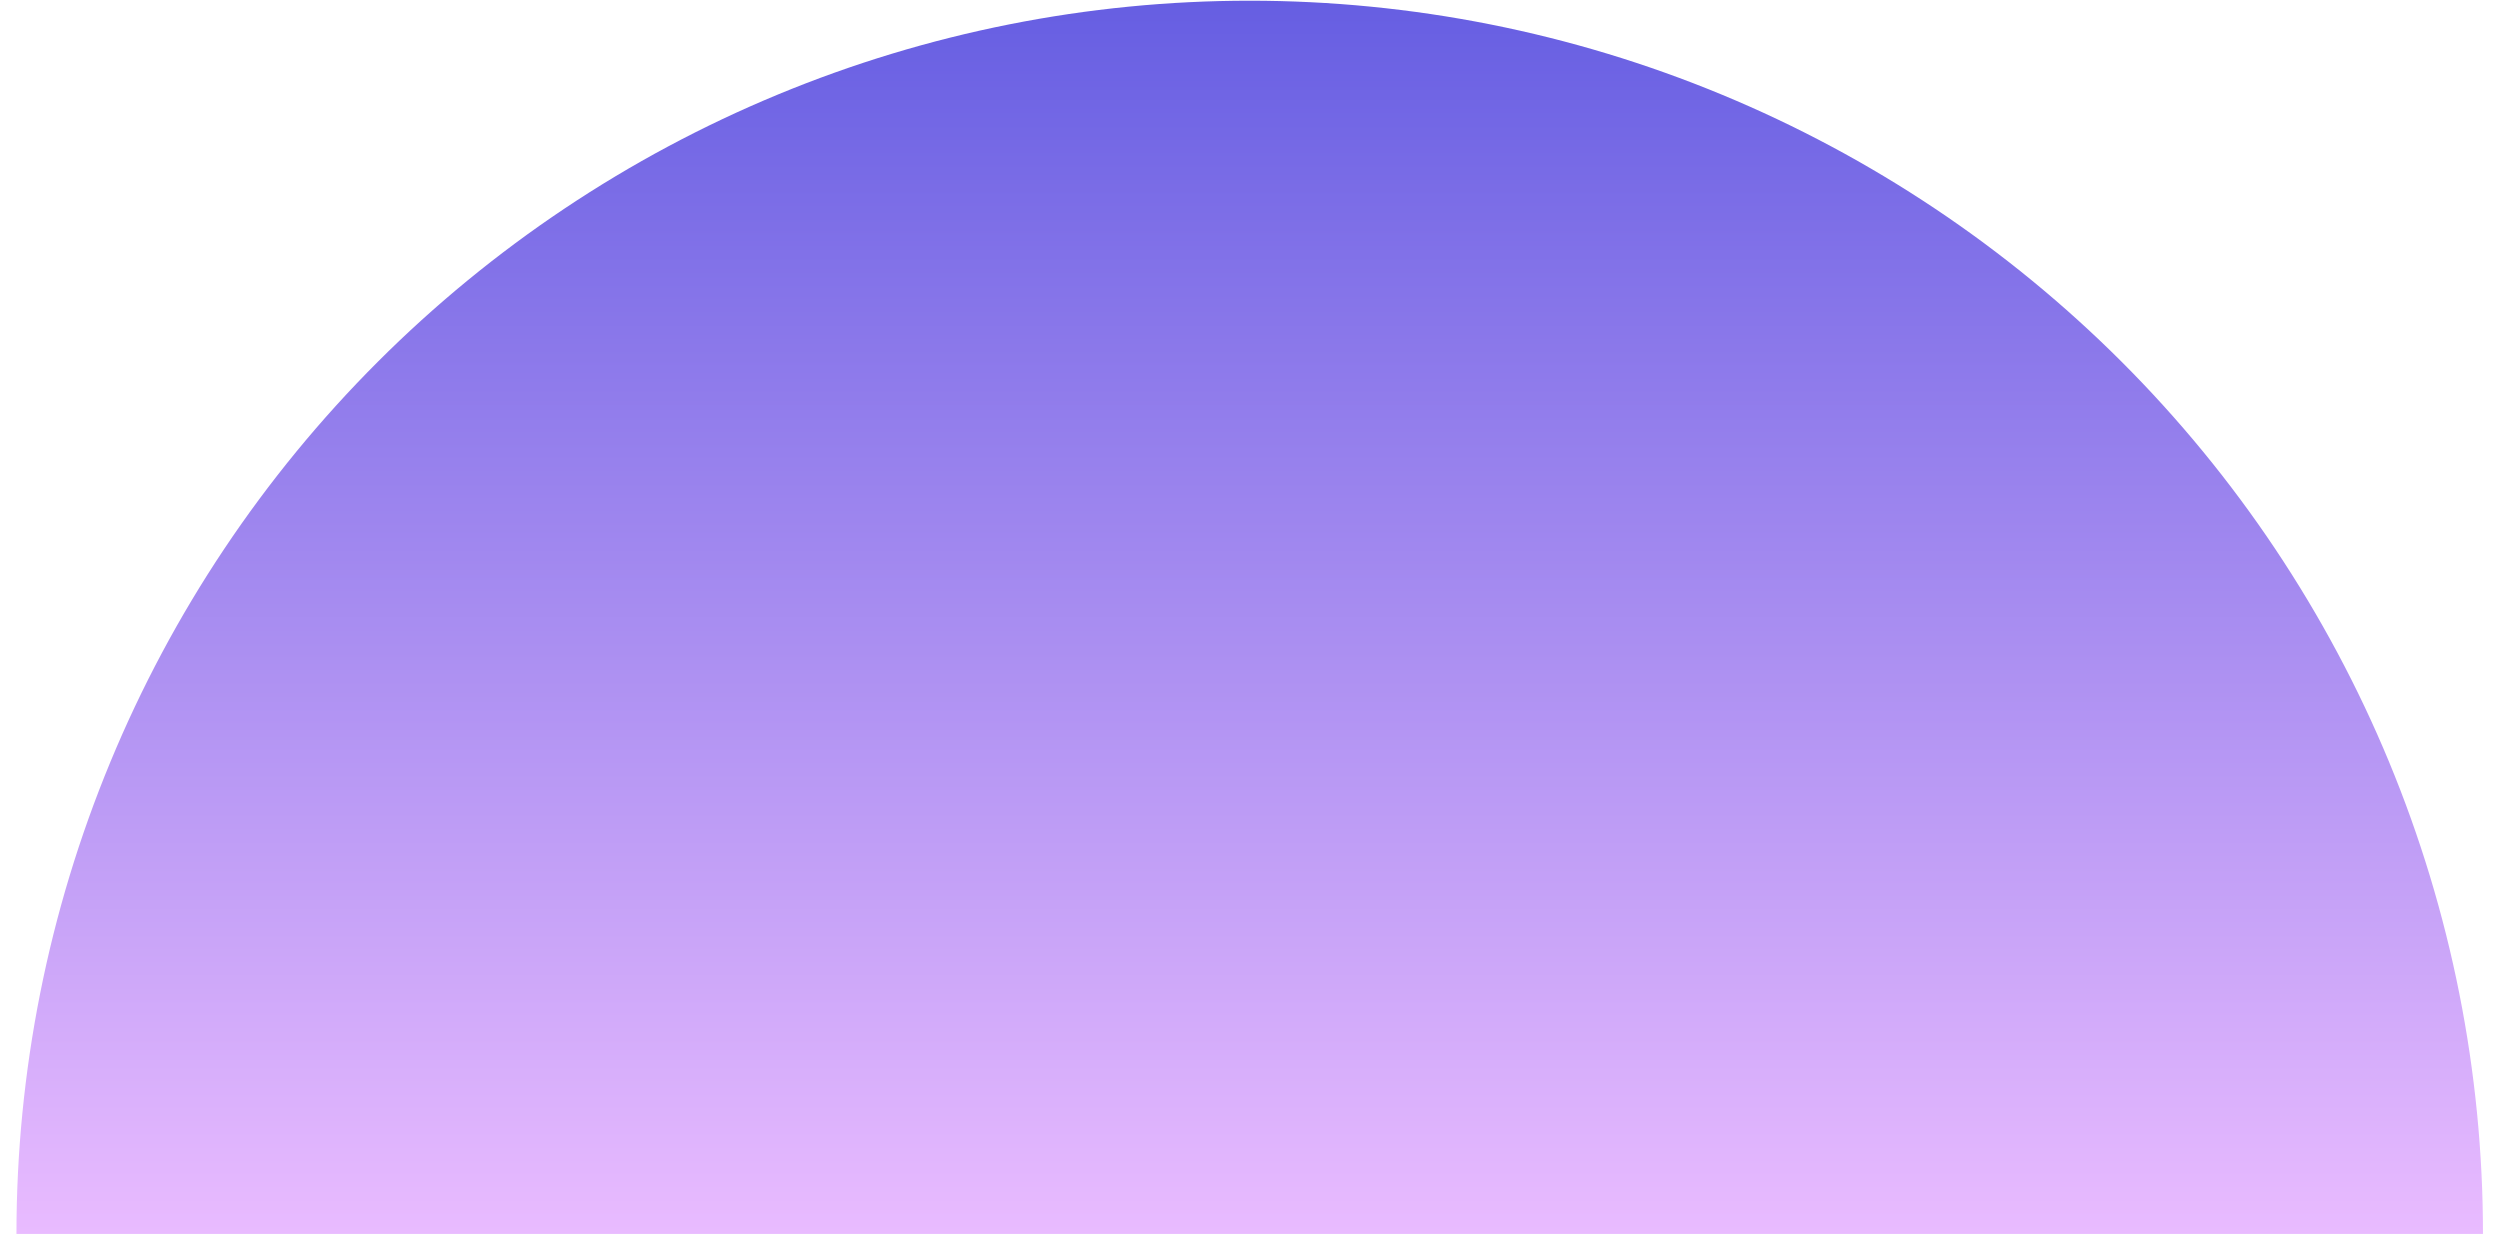 <svg width="106" height="53" viewBox="0 0 106 53" fill="none" xmlns="http://www.w3.org/2000/svg">
<path d="M105.278 52.32C105.278 45.453 103.926 38.654 101.298 32.309C98.67 25.965 94.818 20.201 89.963 15.345C85.107 10.49 79.343 6.638 72.999 4.01C66.655 1.382 59.855 0.03 52.988 0.03C46.121 0.03 39.322 1.382 32.978 4.01C26.634 6.638 20.869 10.49 16.014 15.345C11.158 20.201 7.306 25.965 4.679 32.309C2.051 38.654 0.698 45.453 0.698 52.32L105.278 52.32Z" fill="url(#paint0_linear_1_1108)"/>
<defs>
<linearGradient id="paint0_linear_1_1108" x1="52.988" y1="52.32" x2="52.988" y2="0.03" gradientUnits="userSpaceOnUse">
<stop stop-color="#E9BBFF"/>
<stop offset="1" stop-color="#665EE2"/>
</linearGradient>
</defs>
</svg>

